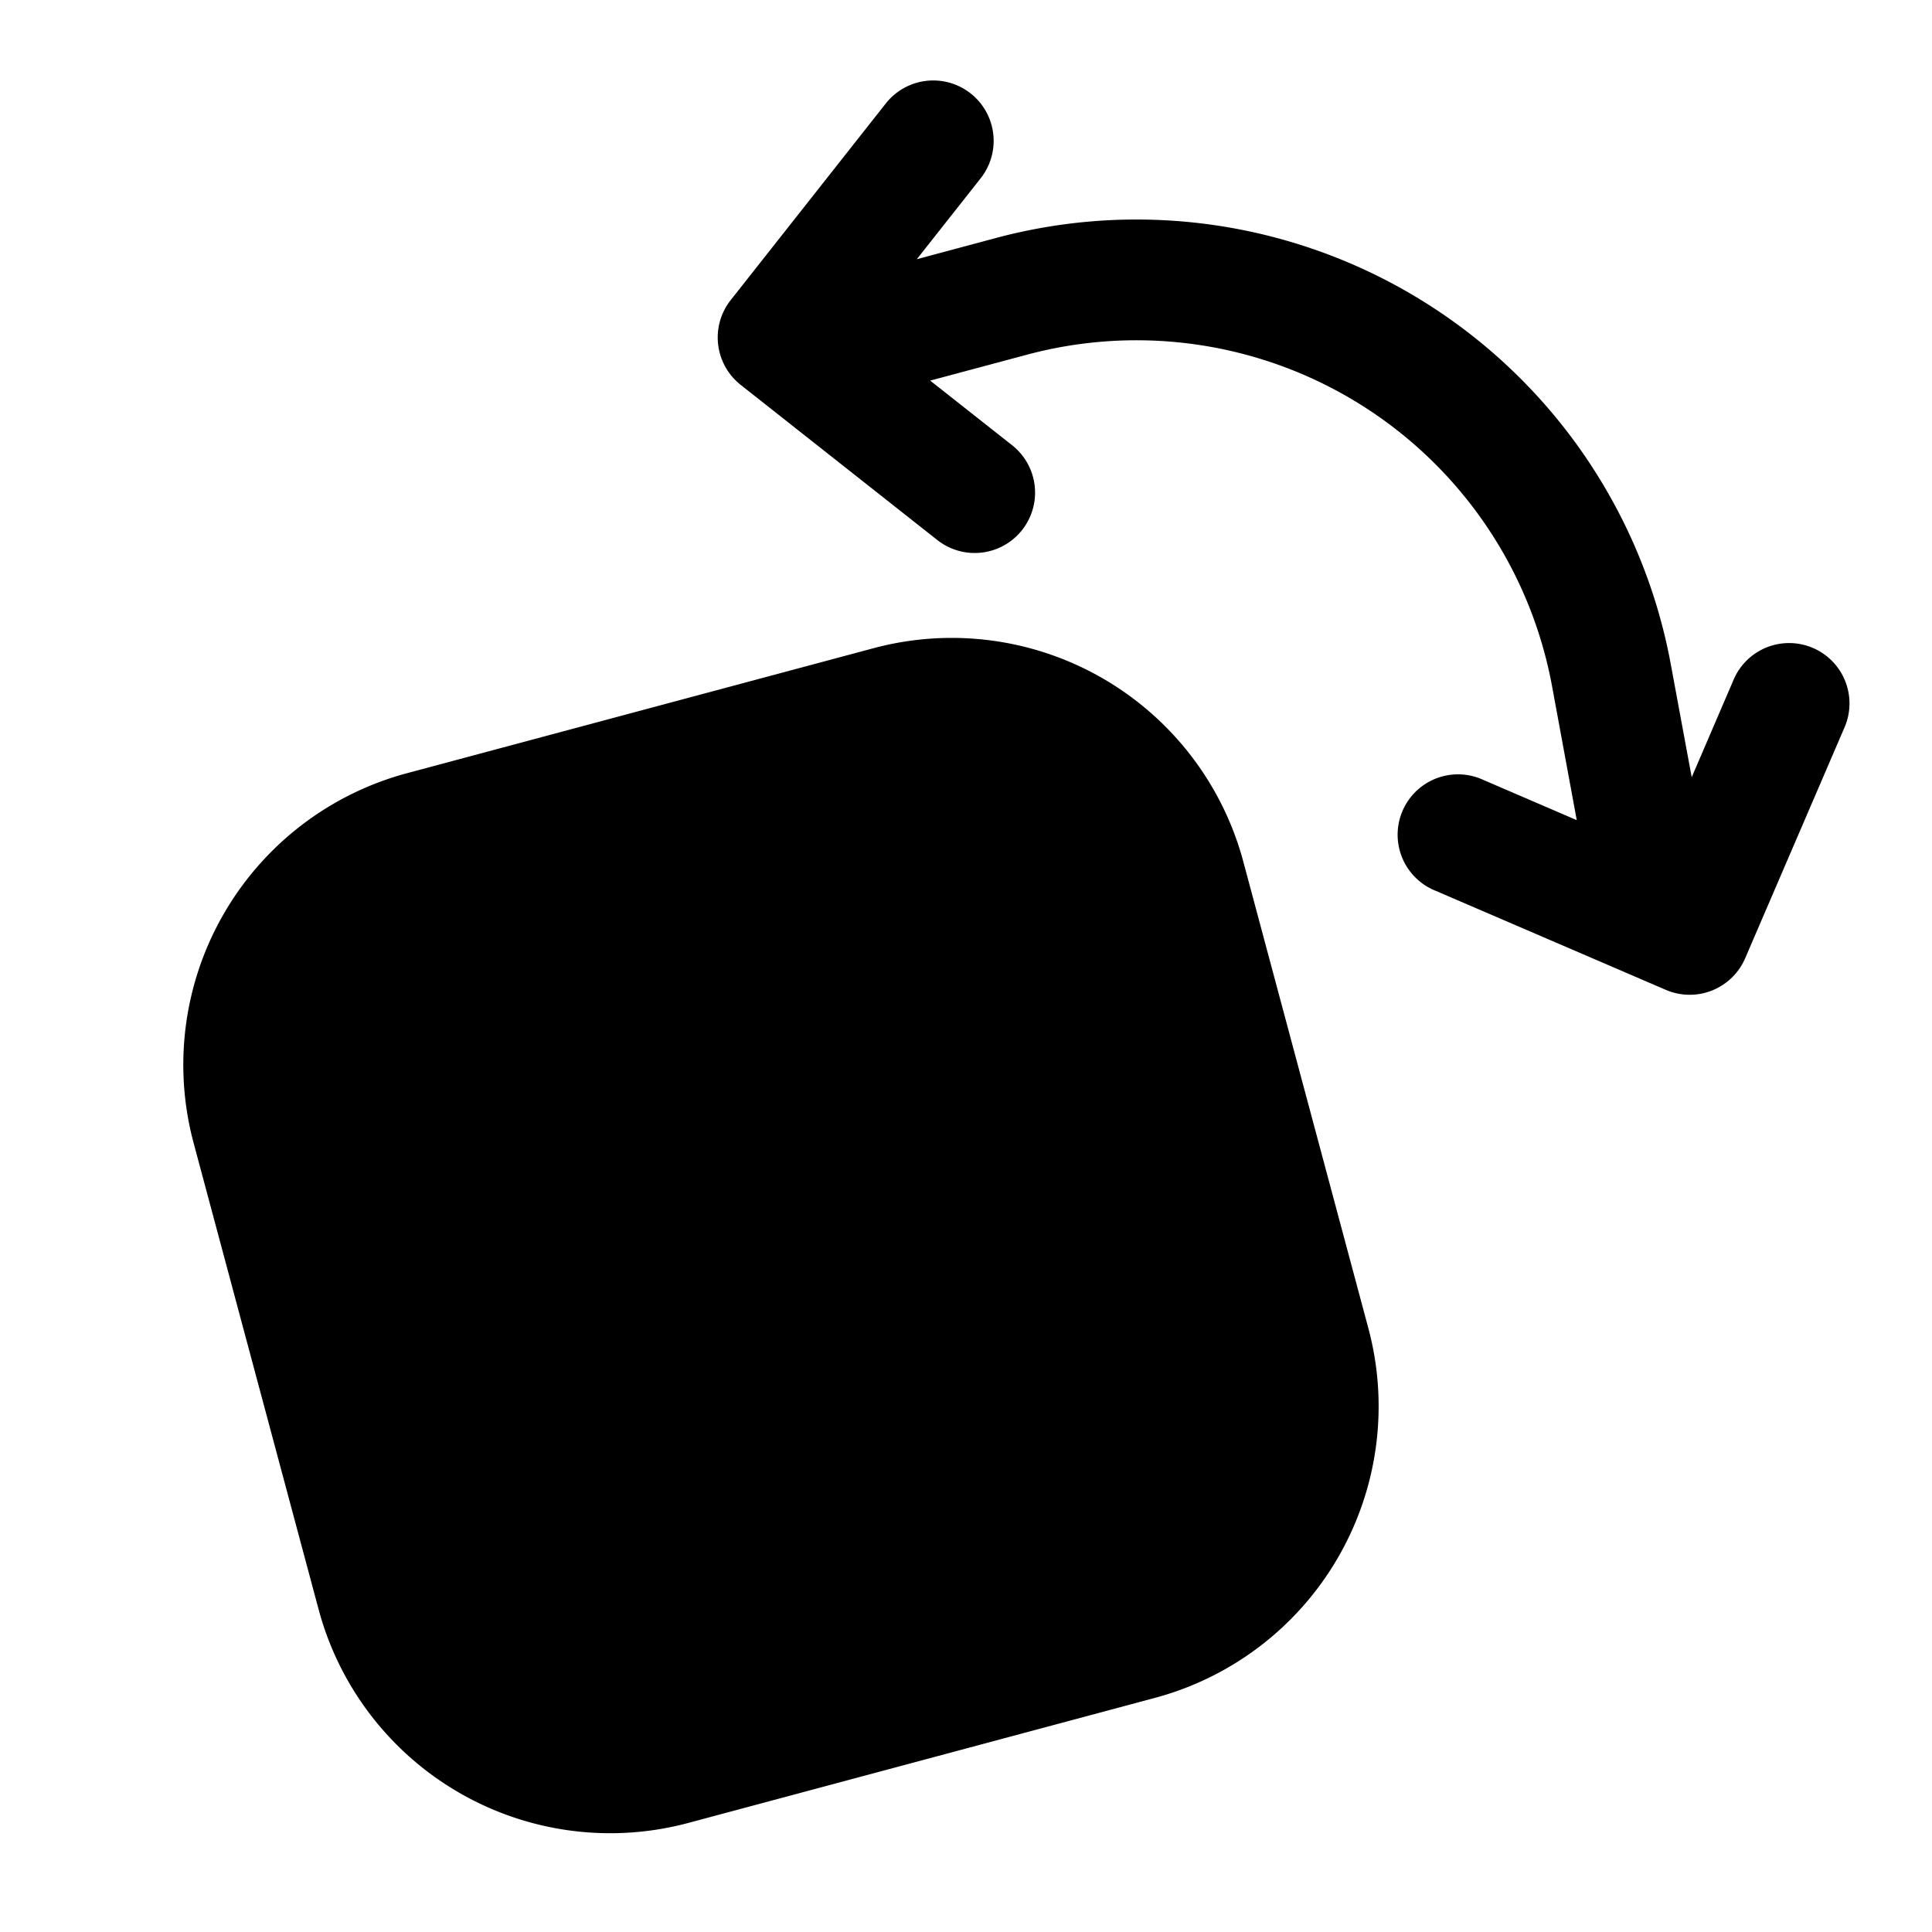<svg width="24" height="24" viewBox="0 0 24 24" fill="none" xmlns="http://www.w3.org/2000/svg"><path fill-rule="evenodd" clip-rule="evenodd" d="M11.004 1.285a.75.75 0 011.178.93l-.793 1.005.981-.263a6.75 6.75 0 018.385 5.294l.26 1.404.516-1.201a.75.75 0 111.378.592l-1.23 2.858a.75.75 0 01-.984.393l-2.858-1.23a.75.75 0 11.593-1.377l1.157.498-.307-1.665a5.25 5.25 0 00-6.522-4.117l-1.203.322 1.018.803a.75.75 0 01-.93 1.177L9.201 4.781a.75.75 0 01-.124-1.053l1.927-2.443zm-.152 6.767a3.75 3.75 0 014.593 2.652l1.553 5.795a3.75 3.75 0 01-2.652 4.593l-5.795 1.553a3.75 3.75 0 01-4.593-2.652l-1.553-5.795a3.75 3.75 0 012.651-4.593l5.796-1.553z" fill="currentColor"/></svg>